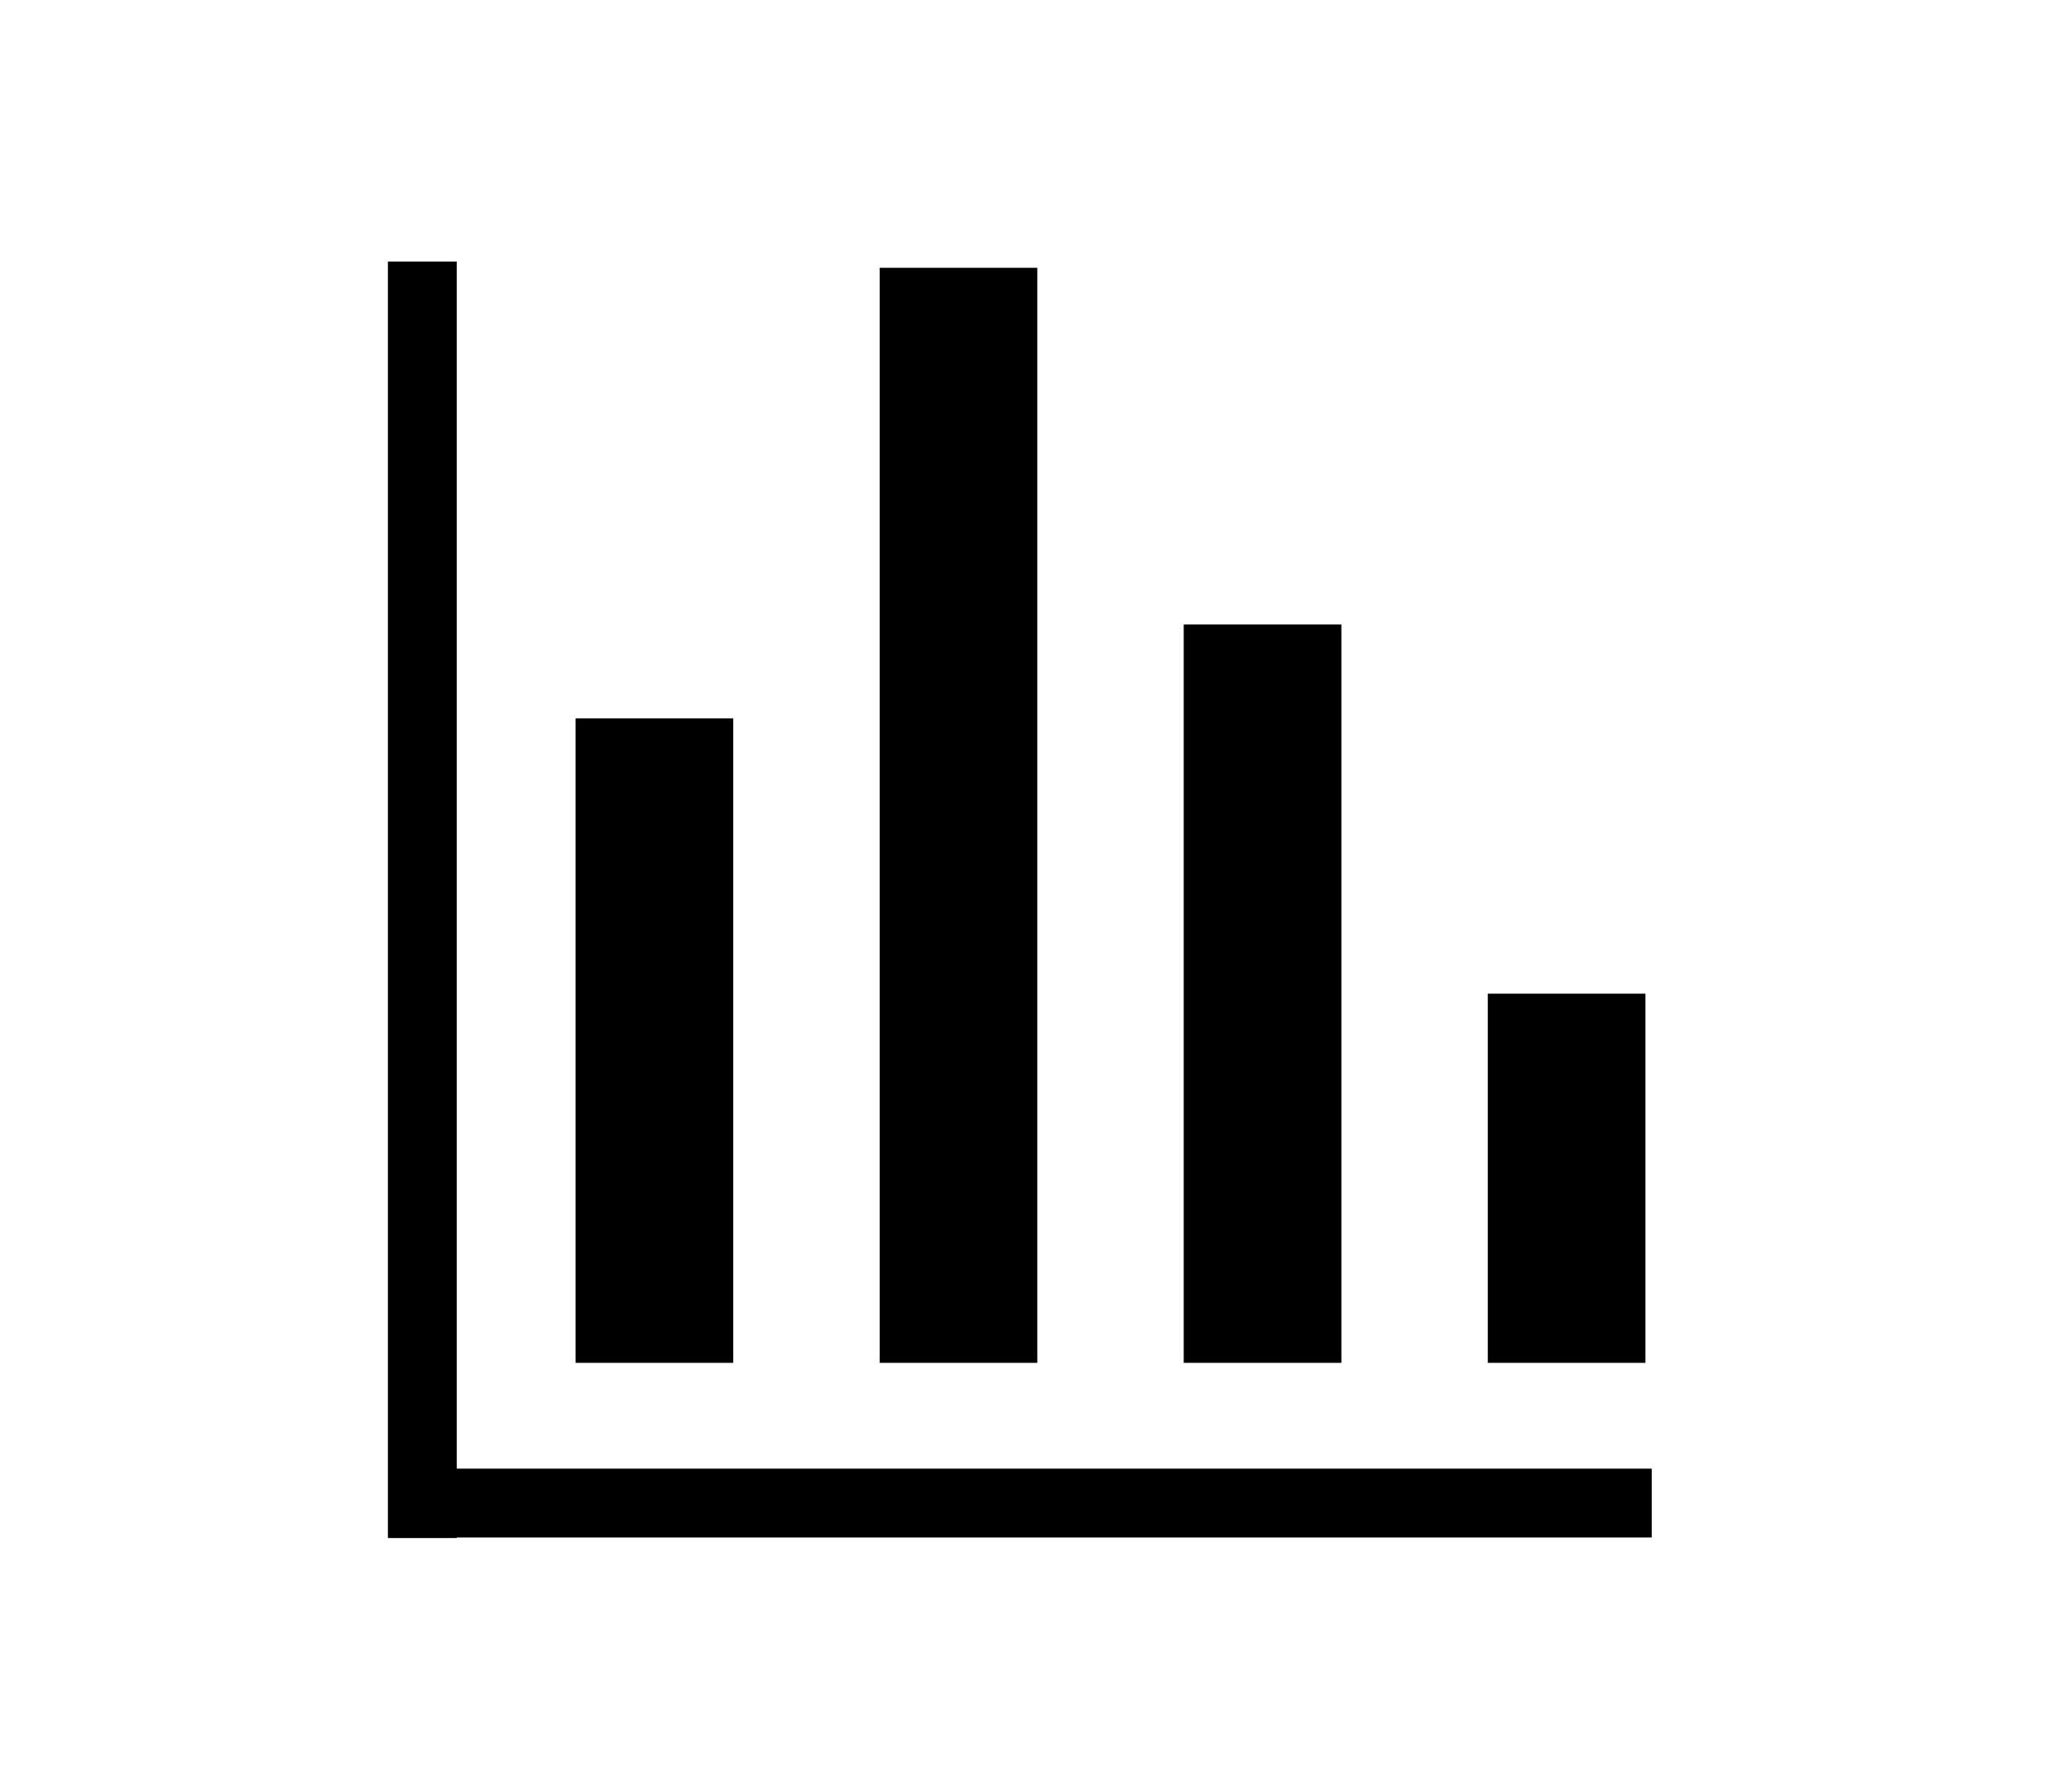<svg xmlns="http://www.w3.org/2000/svg" viewBox="0 0 330.7 286.4" style="enable-background:new 0 0 330.7 286.4" xml:space="preserve">
    <g id="_x34__bjælker">
        <path class="st1" d="M92 114.8h25.2v103H92zM140.6 42.8h25.2v175h-25.2zM189.2 99.8h25.2v118h-25.2zM237.8 158.8H263v59h-25.2zM62 41.8h11v204H62z"/>
        <path transform="rotate(-90 166.457 240.253)" class="st1" d="M161 142.8h11v195h-11z"/>
    </g>
</svg>
